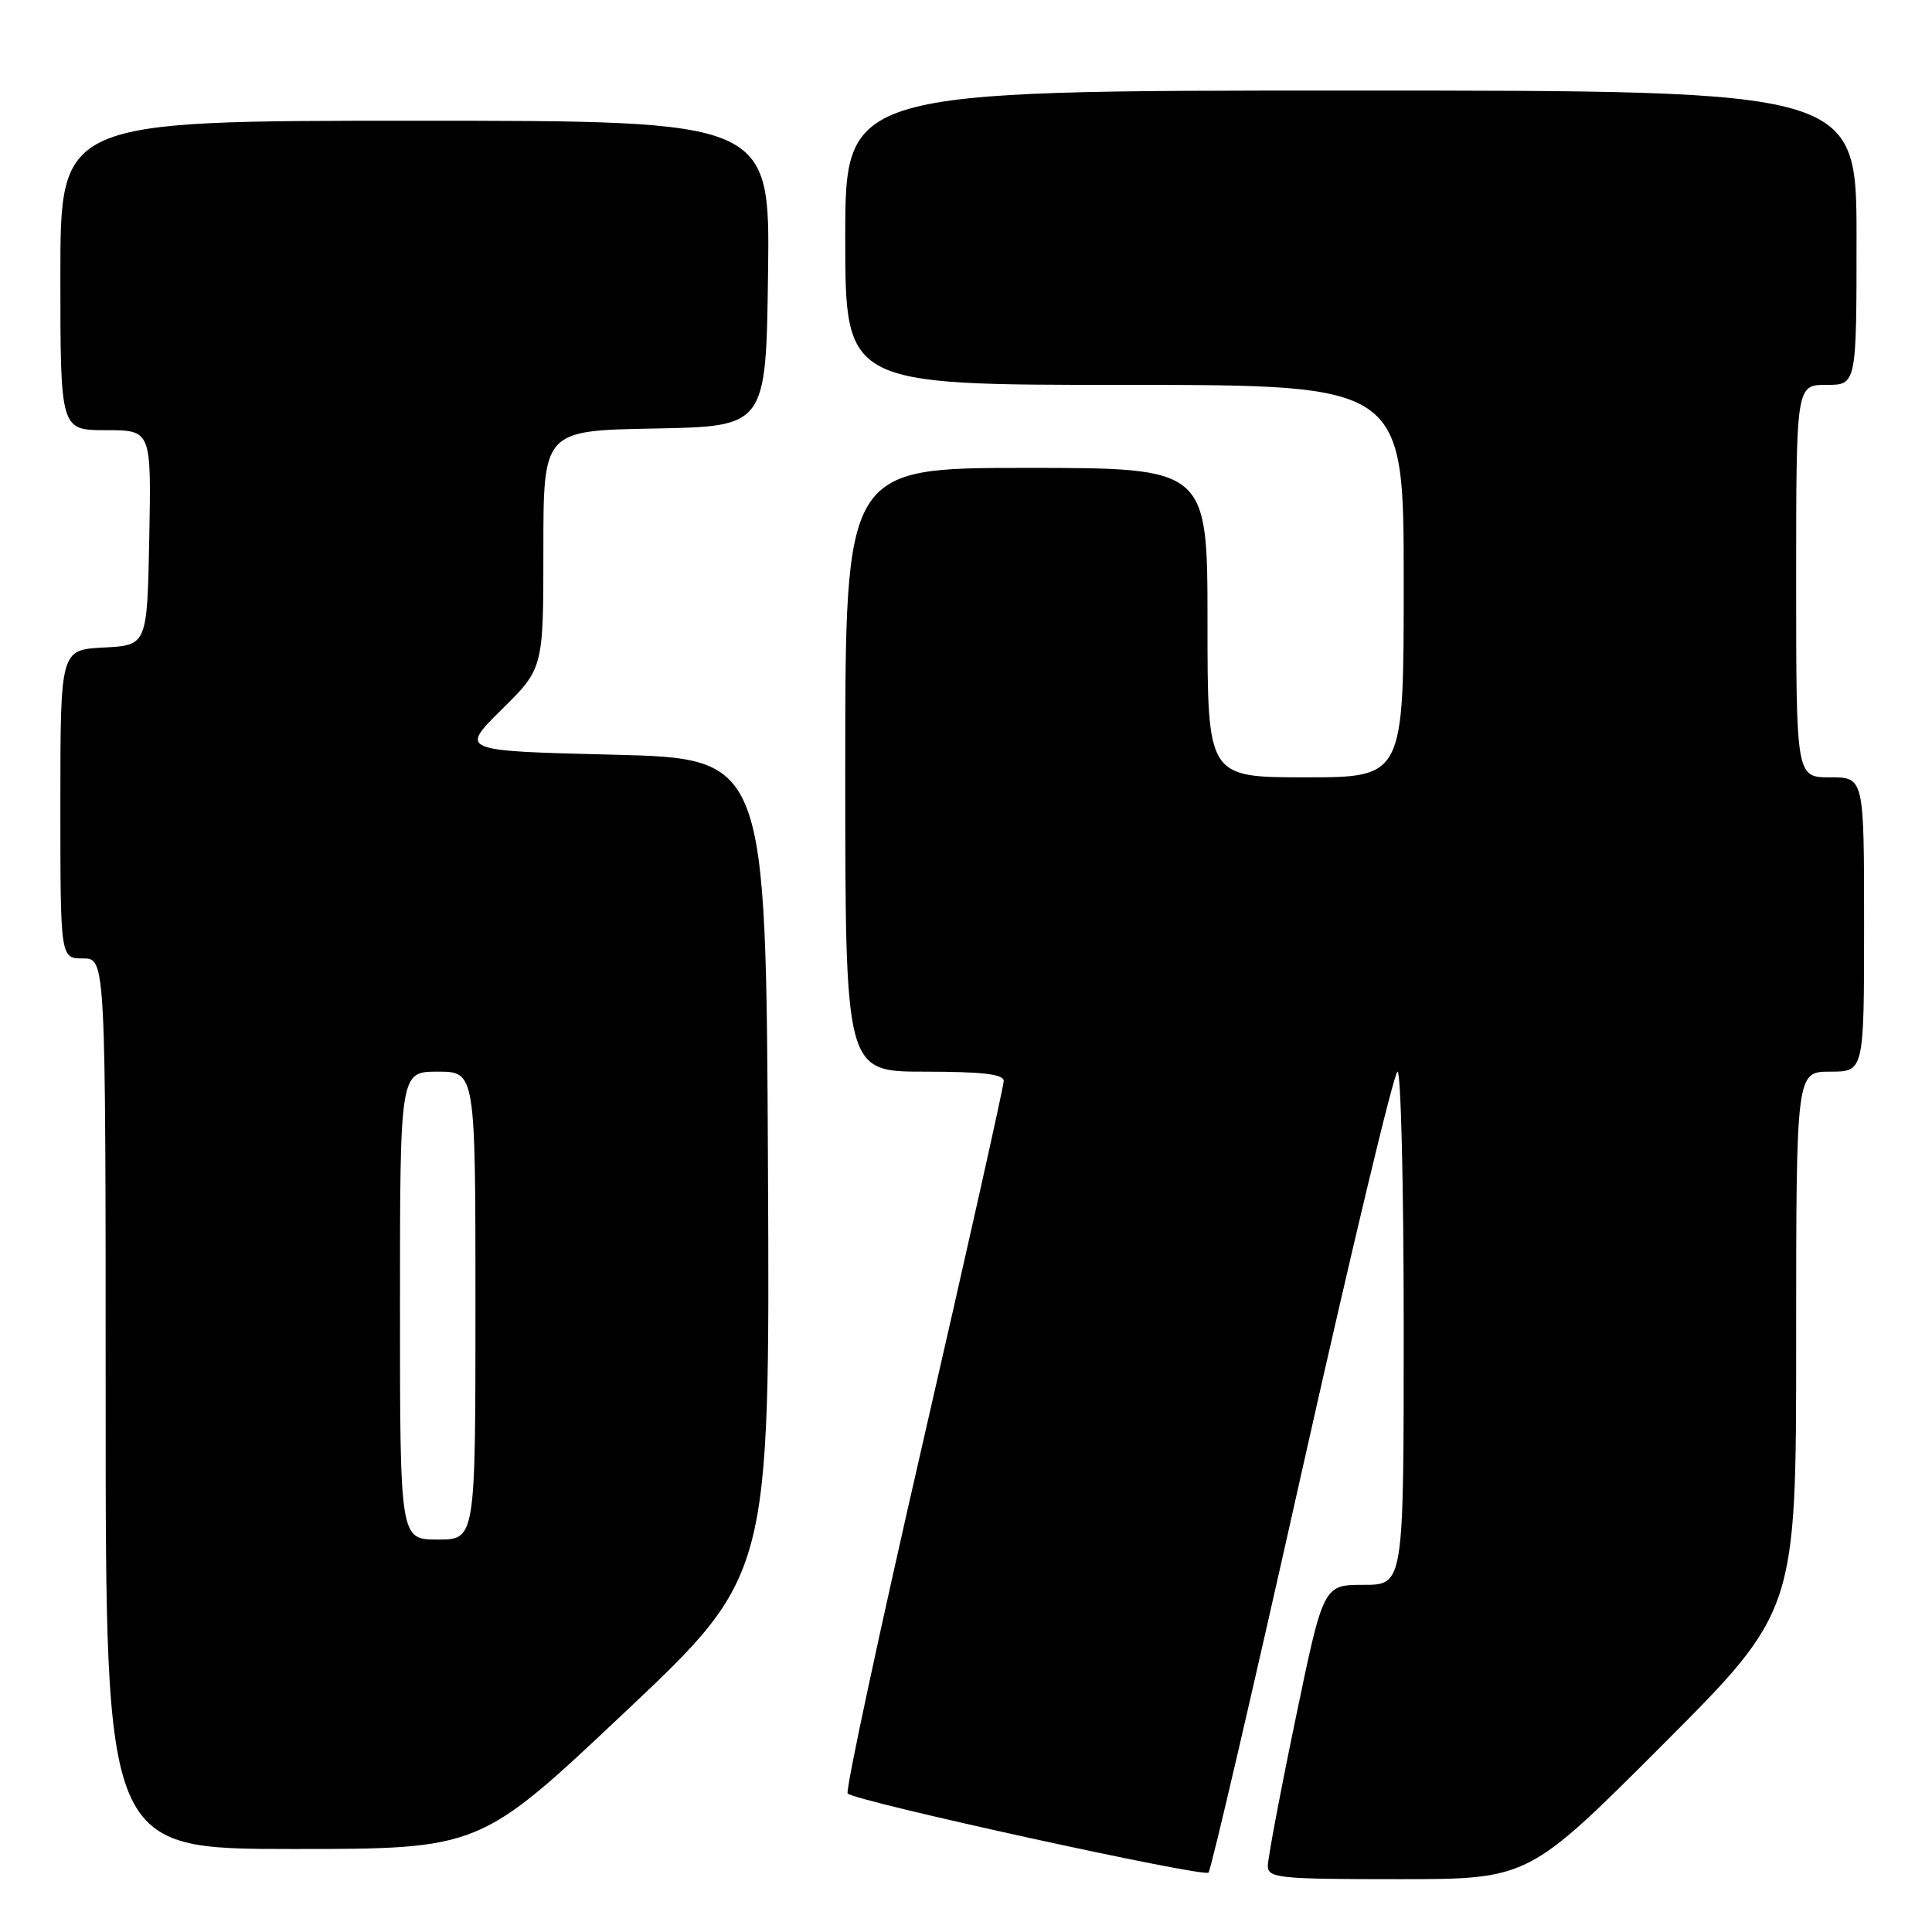 <?xml version="1.0" encoding="UTF-8" standalone="no"?>
<!DOCTYPE svg PUBLIC "-//W3C//DTD SVG 1.1//EN" "http://www.w3.org/Graphics/SVG/1.1/DTD/svg11.dtd" >
<svg xmlns="http://www.w3.org/2000/svg" xmlns:xlink="http://www.w3.org/1999/xlink" version="1.1" viewBox="0 0 256 256">
 <g >
 <path fill="currentColor"
d=" M 172.55 194.75 C 179.05 165.74 184.73 142.00 185.18 142.00 C 185.63 142.00 186.00 157.30 186.00 176.00 C 186.00 210.00 186.00 210.00 180.68 210.00 C 175.35 210.00 175.35 210.00 171.67 227.75 C 169.64 237.51 167.99 246.29 167.99 247.25 C 168.00 248.85 169.49 249.00 185.26 249.00 C 202.52 249.00 202.52 249.00 220.26 231.24 C 238.00 213.48 238.00 213.48 238.00 177.74 C 238.00 142.00 238.00 142.00 242.50 142.00 C 247.00 142.00 247.00 142.00 247.00 122.50 C 247.00 103.00 247.00 103.00 242.50 103.00 C 238.00 103.00 238.00 103.00 238.00 77.00 C 238.00 51.00 238.00 51.00 242.00 51.00 C 246.00 51.00 246.00 51.00 246.00 31.50 C 246.00 12.00 246.00 12.00 179.00 12.00 C 112.00 12.00 112.00 12.00 112.00 31.50 C 112.00 51.00 112.00 51.00 149.00 51.00 C 186.00 51.00 186.00 51.00 186.00 77.00 C 186.00 103.00 186.00 103.00 173.00 103.00 C 160.00 103.00 160.00 103.00 160.00 82.50 C 160.00 62.00 160.00 62.00 136.00 62.00 C 112.00 62.00 112.00 62.00 112.00 102.00 C 112.00 142.00 112.00 142.00 122.50 142.00 C 130.14 142.00 133.00 142.33 133.00 143.23 C 133.00 143.91 128.22 165.30 122.37 190.77 C 116.52 216.23 112.00 237.33 112.32 237.65 C 113.34 238.68 159.47 248.79 160.13 248.13 C 160.47 247.78 166.06 223.76 172.55 194.75 Z  M 82.80 226.87 C 102.02 208.75 102.02 208.75 101.76 154.62 C 101.50 100.50 101.50 100.50 81.21 100.00 C 60.93 99.50 60.93 99.50 66.46 94.03 C 72.00 88.57 72.00 88.57 72.00 72.81 C 72.00 57.05 72.00 57.05 86.75 56.78 C 101.50 56.50 101.50 56.50 101.77 36.25 C 102.04 16.00 102.04 16.00 55.02 16.00 C 8.00 16.00 8.00 16.00 8.00 36.50 C 8.00 57.00 8.00 57.00 14.03 57.00 C 20.05 57.00 20.05 57.00 19.78 71.25 C 19.50 85.50 19.50 85.50 13.75 85.80 C 8.00 86.10 8.00 86.10 8.00 106.55 C 8.00 127.00 8.00 127.00 11.00 127.00 C 14.00 127.00 14.00 127.00 14.00 186.00 C 14.00 245.00 14.00 245.00 38.80 245.00 C 63.59 245.00 63.59 245.00 82.80 226.87 Z  M 53.00 173.00 C 53.00 142.00 53.00 142.00 58.00 142.00 C 63.00 142.00 63.00 142.00 63.00 173.00 C 63.00 204.00 63.00 204.00 58.00 204.00 C 53.00 204.00 53.00 204.00 53.00 173.00 Z "/>
</g>
</svg>